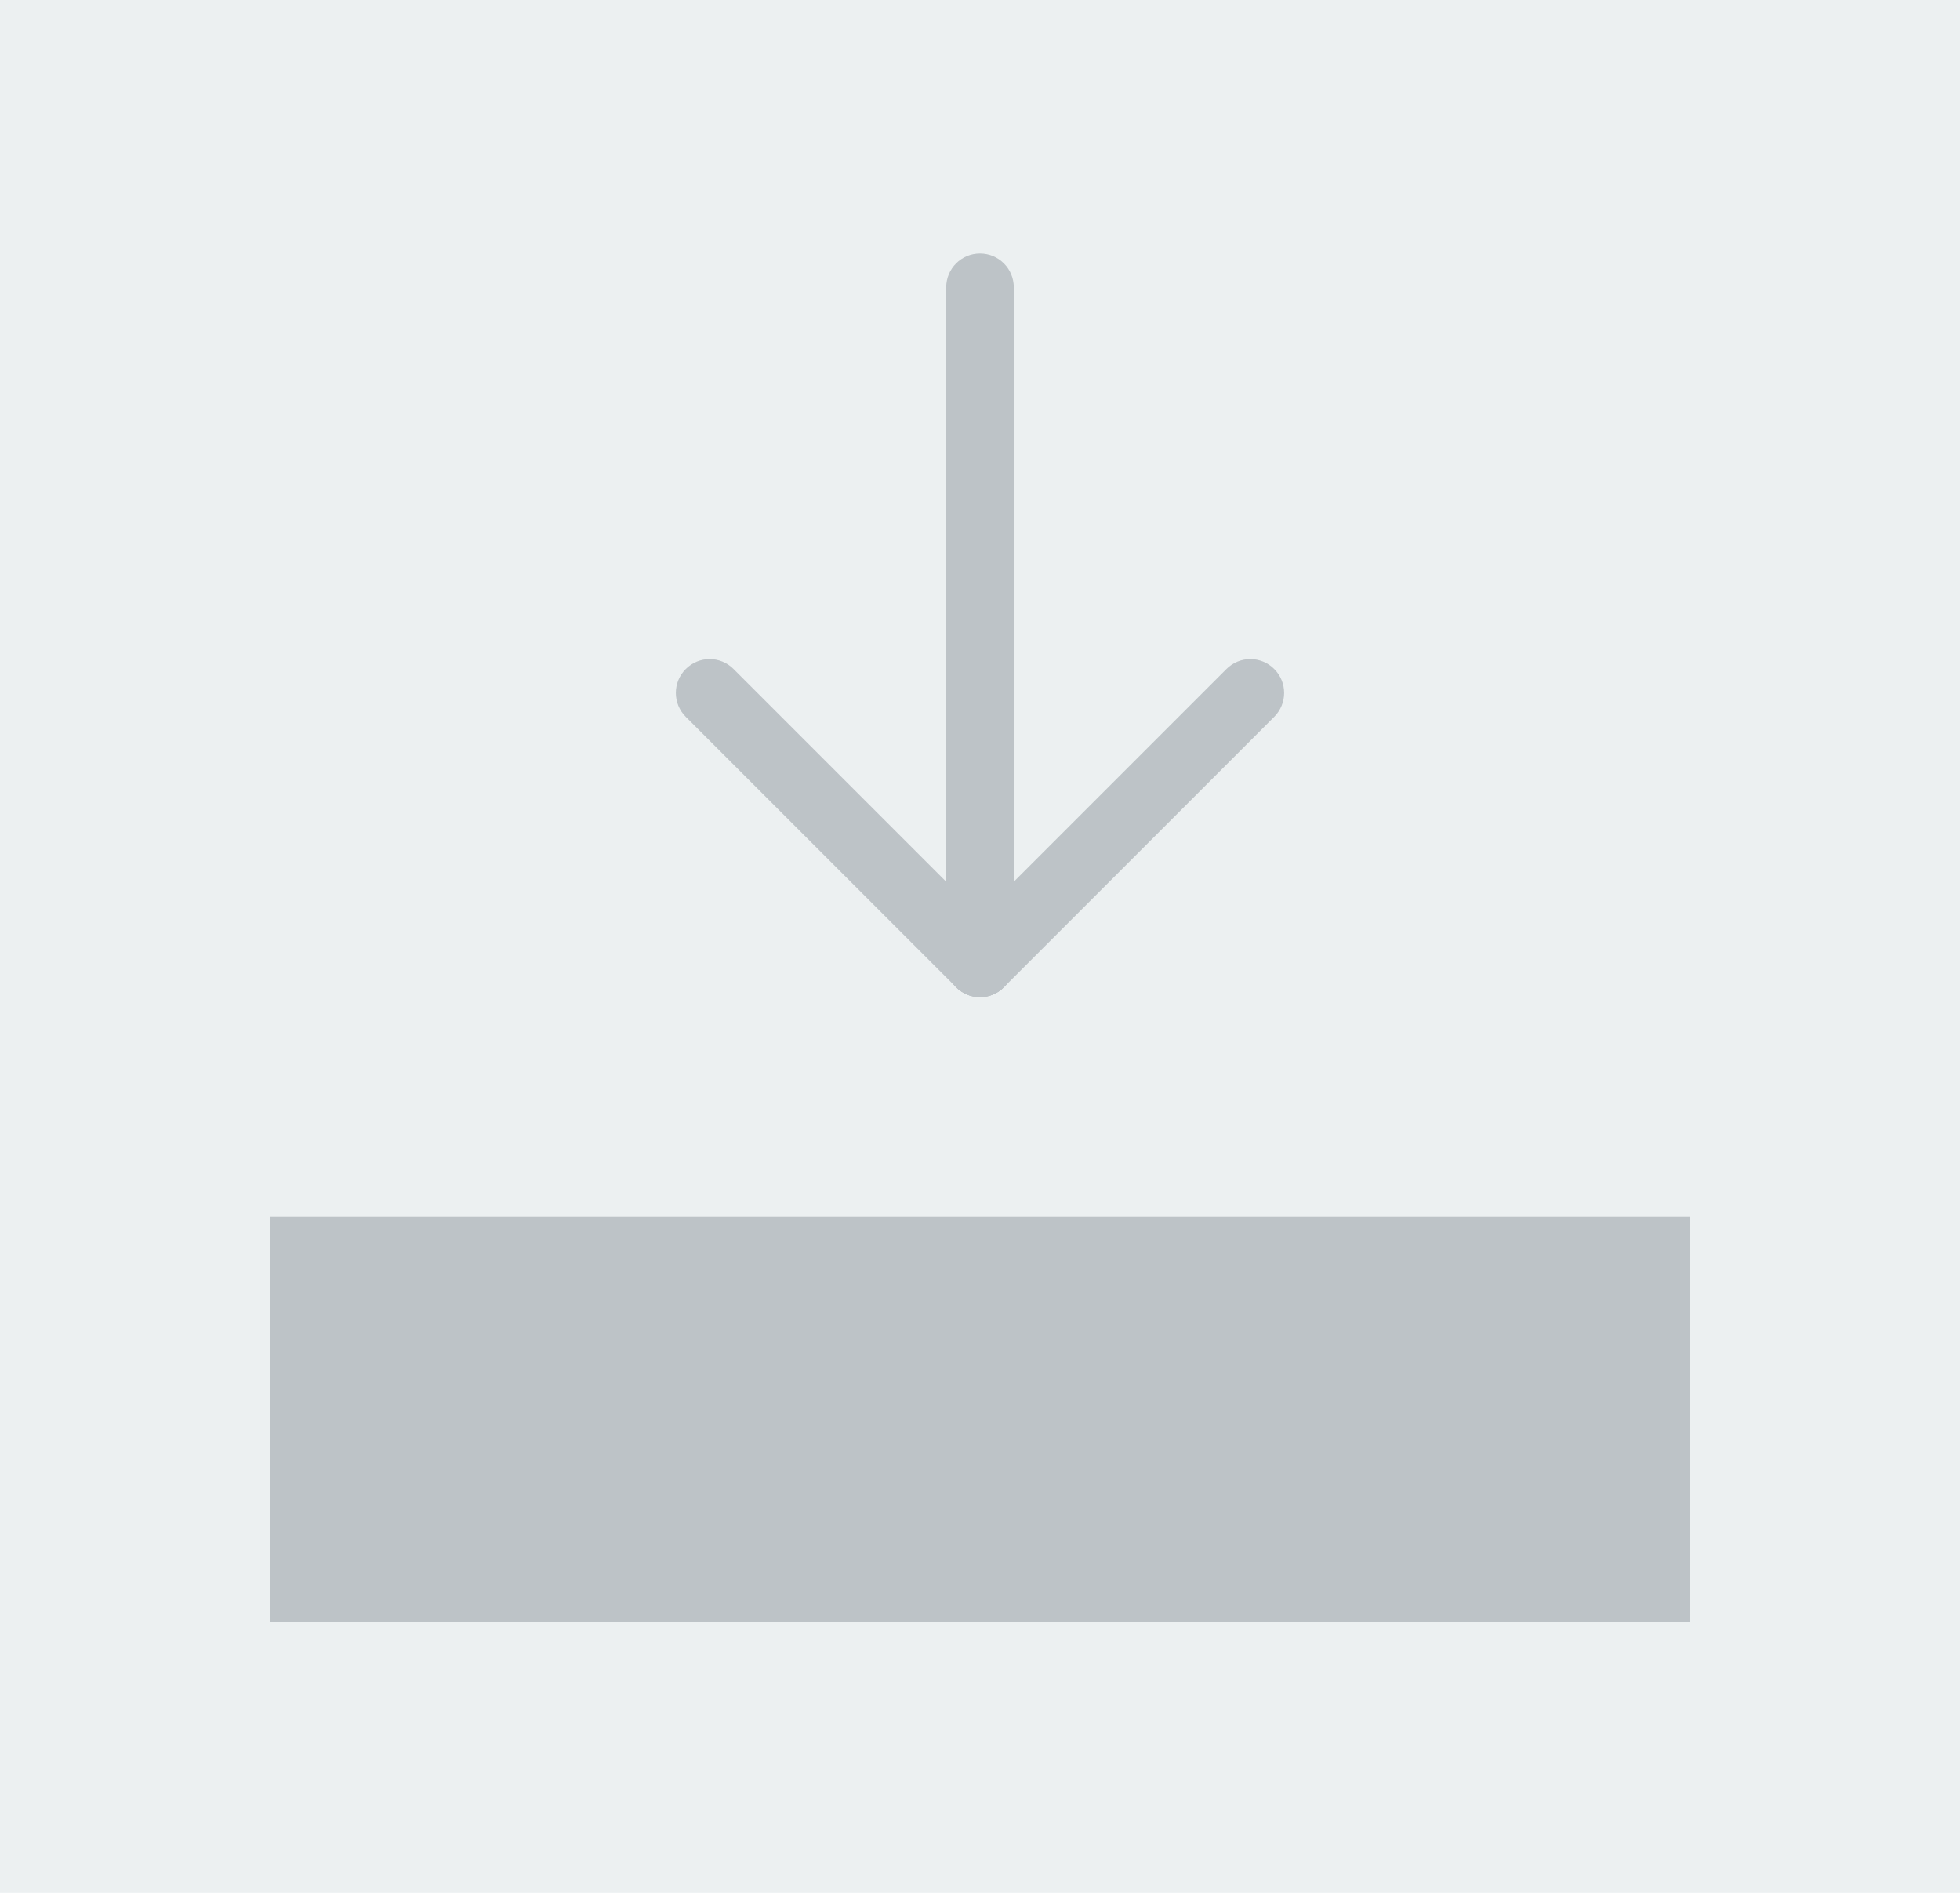 <?xml version="1.0" encoding="UTF-8" standalone="no"?>
<svg width="58px" height="56px" viewBox="0 0 58 56" version="1.1" xmlns="http://www.w3.org/2000/svg" xmlns:xlink="http://www.w3.org/1999/xlink" xmlns:sketch="http://www.bohemiancoding.com/sketch/ns">
    <!-- Generator: Sketch 3.2.2 (9983) - http://www.bohemiancoding.com/sketch -->
    <title>11 - Align to Bottom (Flat)</title>
    <desc>Created with Sketch.</desc>
    <defs></defs>
    <g id="Page-1" stroke="none" stroke-width="1" fill="none" fill-rule="evenodd" sketch:type="MSPage">
        <g id="11---Align-to-Bottom-(Flat)" sketch:type="MSLayerGroup">
            <path d="M0,0 L58,0 L58,56 L0,56 L0,0 Z" id="Fill-556" fill="#ECF0F1" sketch:type="MSShapeGroup"></path>
            <path d="M9,37 L49,37 L49,47 L9,47 L9,37 Z" id="Fill-557" fill="#BDC3C7" sketch:type="MSShapeGroup"></path>
            <path d="M8,36 L50,36 L50,48 L8,48 L8,36 Z M10,46 L48,46 L48,38 L10,38 L10,46 Z" id="Fill-558" fill="#BDC3C7" sketch:type="MSShapeGroup"></path>
            <path d="M29,29.5 C28.744,29.5 28.488,29.402 28.293,29.207 C27.902,28.816 27.902,28.184 28.293,27.793 L36.293,19.793 C36.684,19.402 37.316,19.402 37.707,19.793 C38.098,20.184 38.098,20.816 37.707,21.207 L29.707,29.207 C29.512,29.402 29.256,29.5 29,29.5" id="Fill-559" fill="#BDC3C7" sketch:type="MSShapeGroup"></path>
            <path d="M29,29.5 C28.744,29.5 28.488,29.402 28.293,29.207 L20.293,21.207 C19.902,20.816 19.902,20.184 20.293,19.793 C20.684,19.402 21.316,19.402 21.707,19.793 L29.707,27.793 C30.098,28.184 30.098,28.816 29.707,29.207 C29.512,29.402 29.256,29.5 29,29.5" id="Fill-560" fill="#BDC3C7" sketch:type="MSShapeGroup"></path>
            <path d="M29,29.5 C28.447,29.5 28,29.053 28,28.5 L28,8.5 C28,7.947 28.447,7.5 29,7.5 C29.553,7.5 30,7.947 30,8.5 L30,28.5 C30,29.053 29.553,29.5 29,29.5" id="Fill-561" fill="#BDC3C7" sketch:type="MSShapeGroup"></path>
        </g>
    </g>
</svg>
